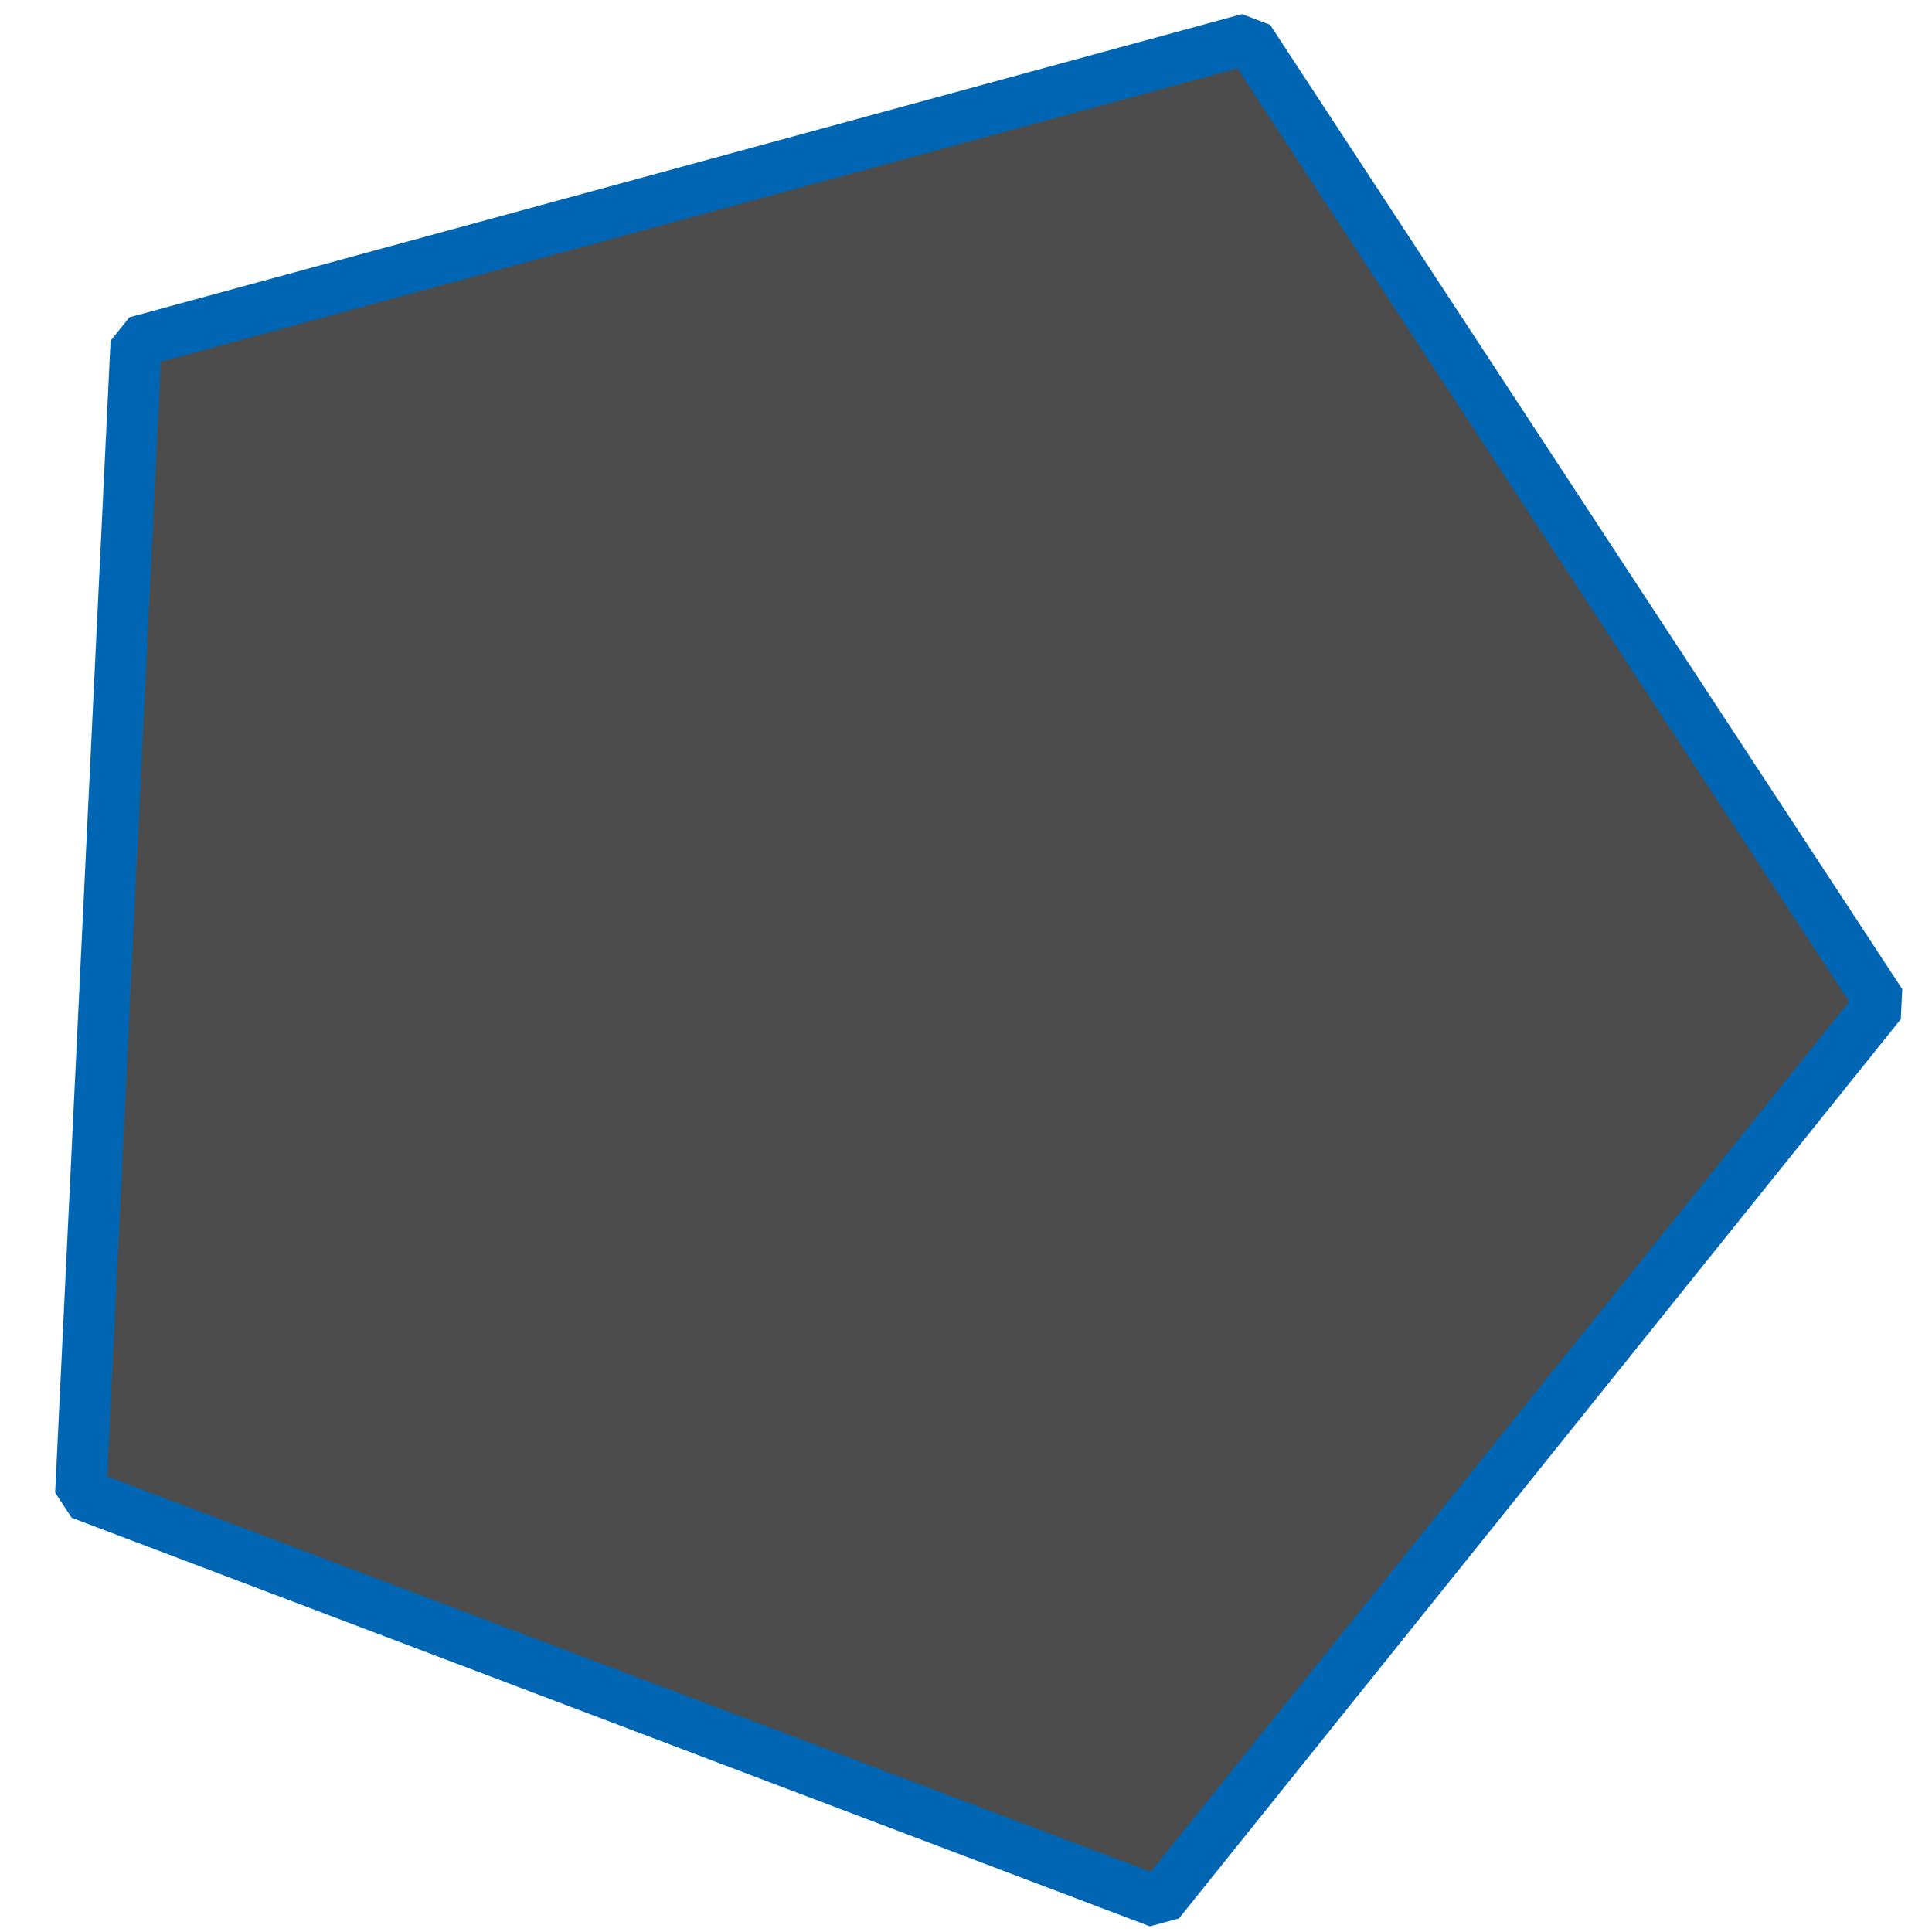 <svg viewBox="0 0 48 48" xmlns="http://www.w3.org/2000/svg"><path d="m46.729 24.923-17.934 22.342-26.79-10.152 1.377-28.616 27.641-7.533z" fill-opacity=".7" stroke="#0066b3" stroke-linejoin="bevel" stroke-width="1.272"/></svg>